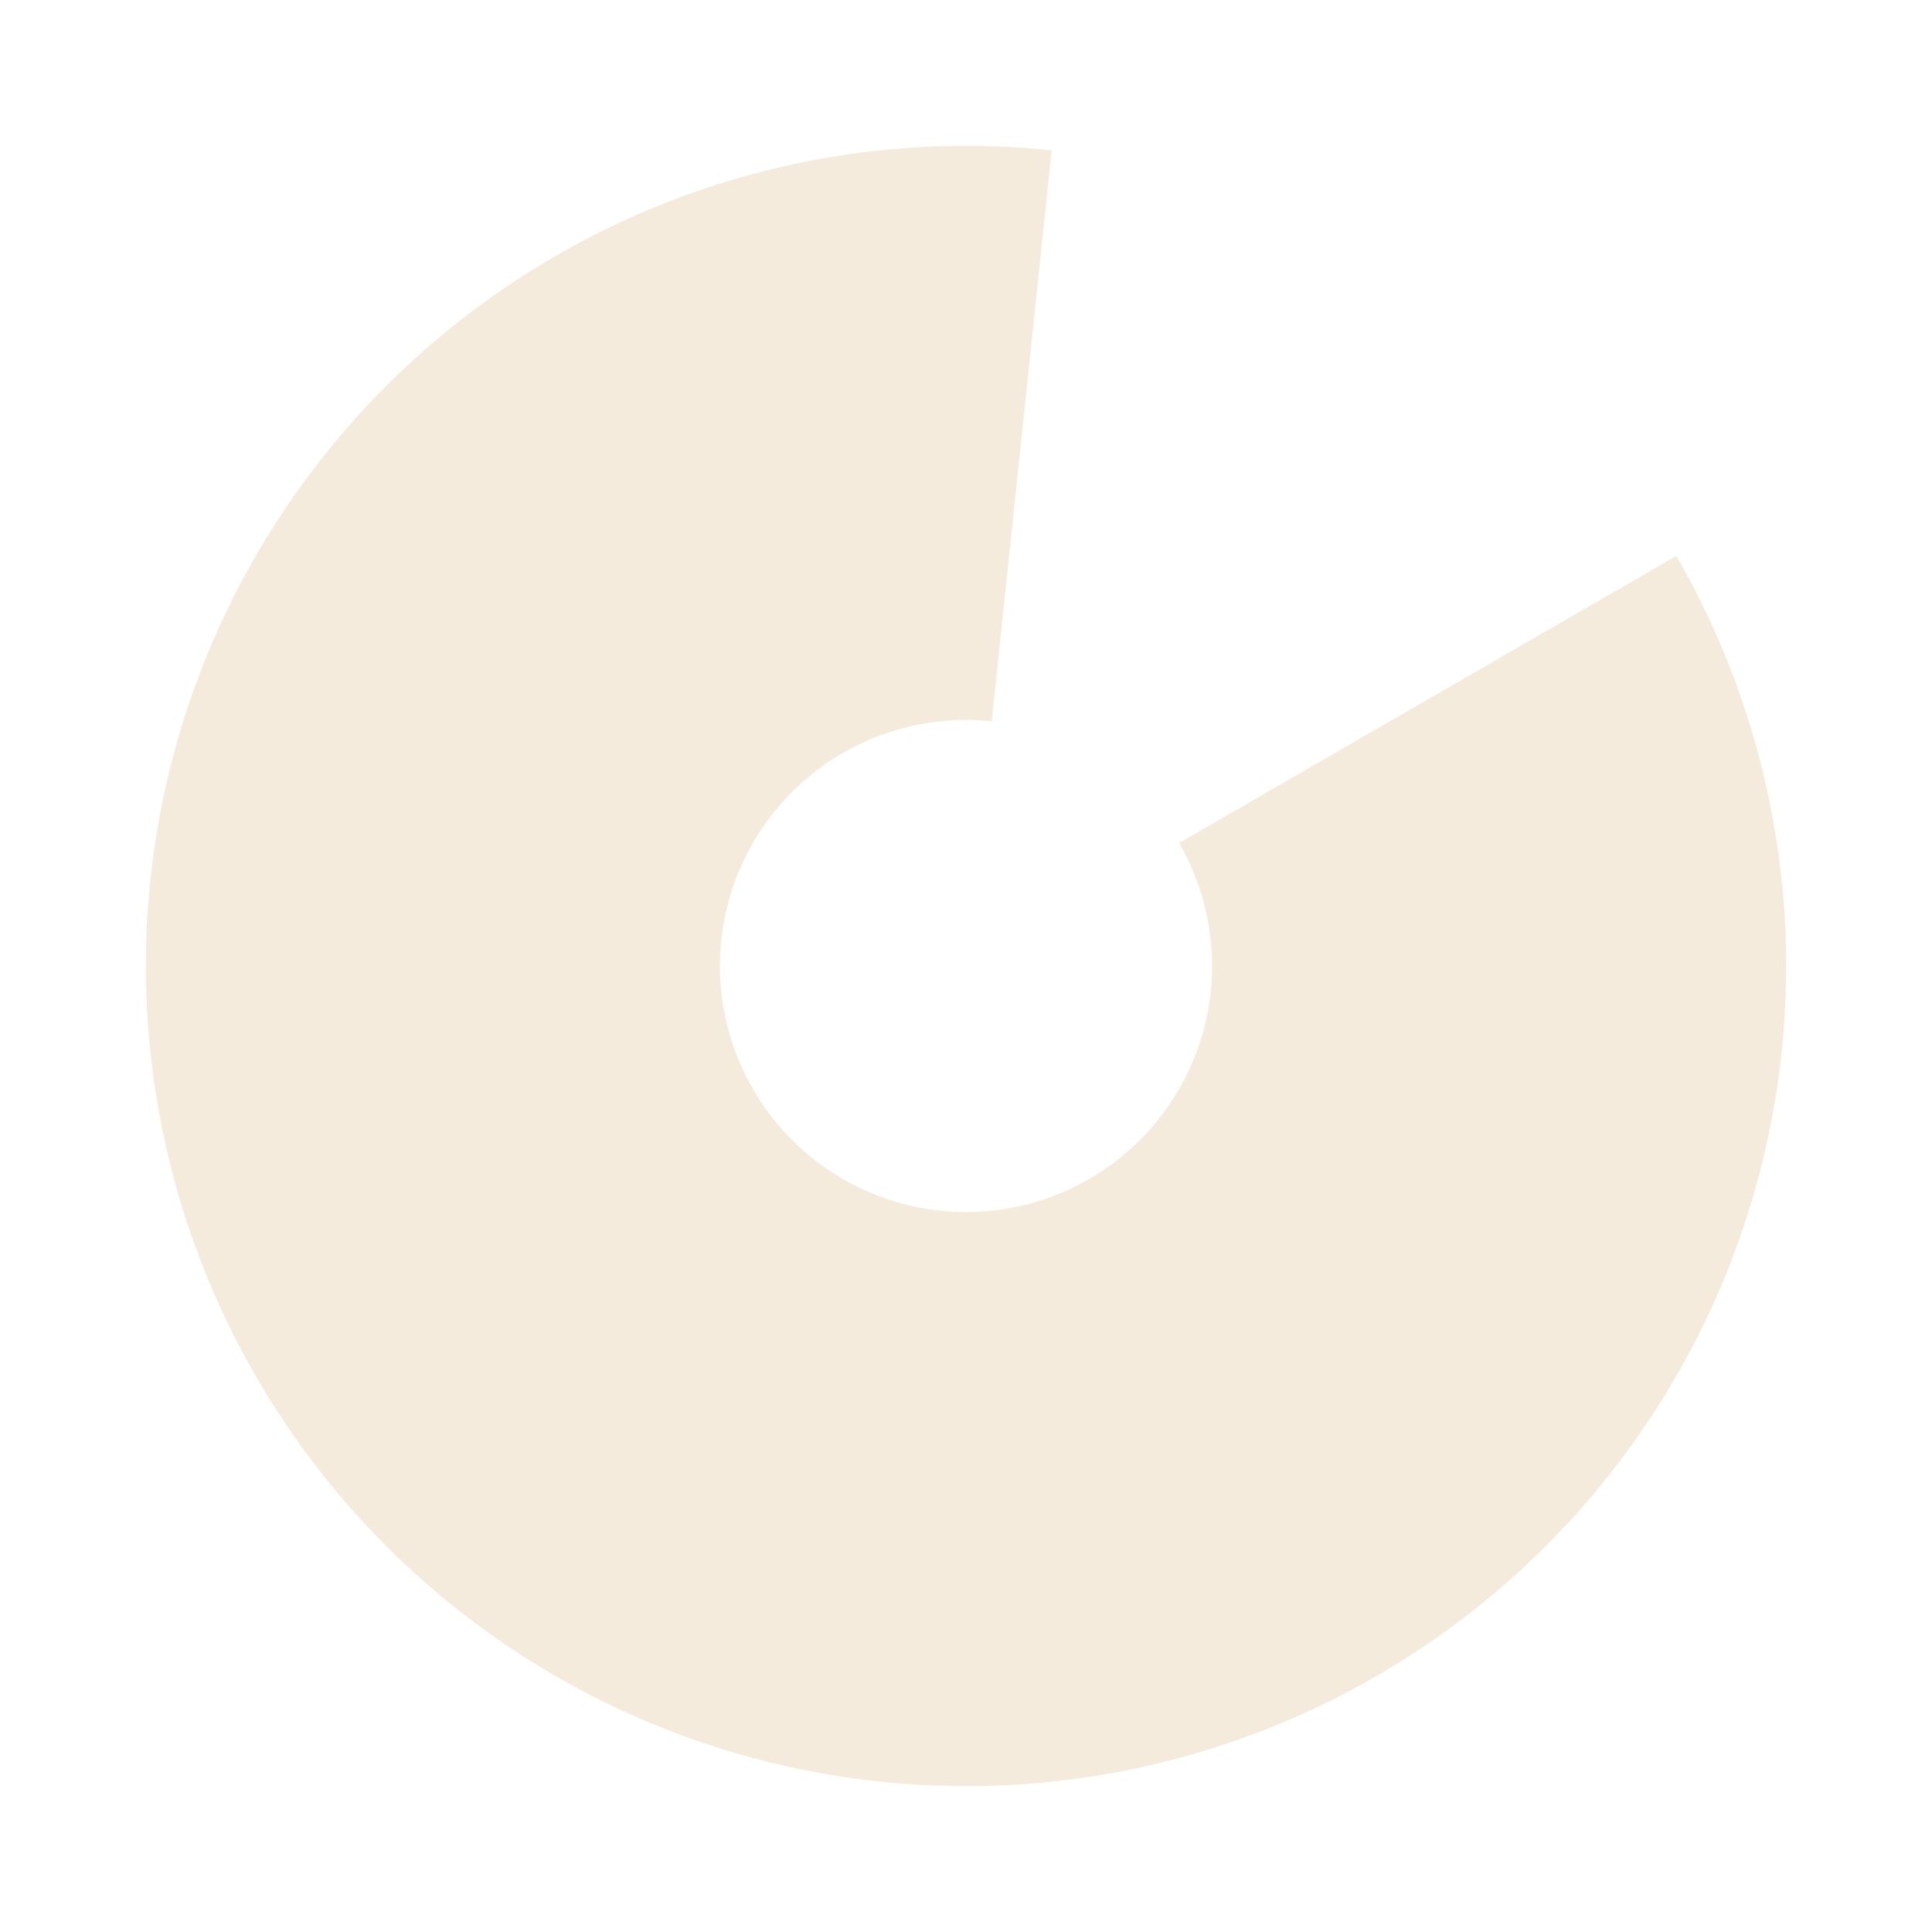 <svg width="53" height="53" viewBox="0 0 53 53" fill="none" xmlns="http://www.w3.org/2000/svg">
<g filter="url(#filter0_d_43_85)">
<path d="M45.986 11.25C48.513 15.627 49.492 20.727 48.767 25.729C48.042 30.73 45.654 35.342 41.988 38.821C38.322 42.3 33.592 44.443 28.559 44.906C23.526 45.368 18.484 44.123 14.246 41.37C10.007 38.617 6.819 34.518 5.194 29.732C3.57 24.947 3.604 19.753 5.291 14.989C6.978 10.225 10.219 6.168 14.494 3.471C18.768 0.774 23.826 -0.405 28.852 0.123L27.206 15.787C25.698 15.629 24.18 15.982 22.898 16.791C21.616 17.6 20.643 18.818 20.137 20.247C19.631 21.676 19.621 23.234 20.108 24.67C20.596 26.105 21.552 27.335 22.824 28.161C24.095 28.987 25.608 29.36 27.118 29.222C28.628 29.083 30.047 28.44 31.146 27.396C32.246 26.353 32.963 24.969 33.18 23.469C33.398 21.968 33.104 20.438 32.346 19.125L45.986 11.25Z" fill="#F5EBDC"/>
</g>
<defs>
<filter id="filter0_d_43_85" x="0" y="0" width="53" height="53" filterUnits="userSpaceOnUse" color-interpolation-filters="sRGB">
<feFlood flood-opacity="0" result="BackgroundImageFix"/>
<feColorMatrix in="SourceAlpha" type="matrix" values="0 0 0 0 0 0 0 0 0 0 0 0 0 0 0 0 0 0 127 0" result="hardAlpha"/>
<feOffset dy="4"/>
<feGaussianBlur stdDeviation="2"/>
<feComposite in2="hardAlpha" operator="out"/>
<feColorMatrix type="matrix" values="0 0 0 0 0 0 0 0 0 0 0 0 0 0 0 0 0 0 0.25 0"/>
<feBlend mode="normal" in2="BackgroundImageFix" result="effect1_dropShadow_43_85"/>
<feBlend mode="normal" in="SourceGraphic" in2="effect1_dropShadow_43_85" result="shape"/>
</filter>
</defs>
</svg>
